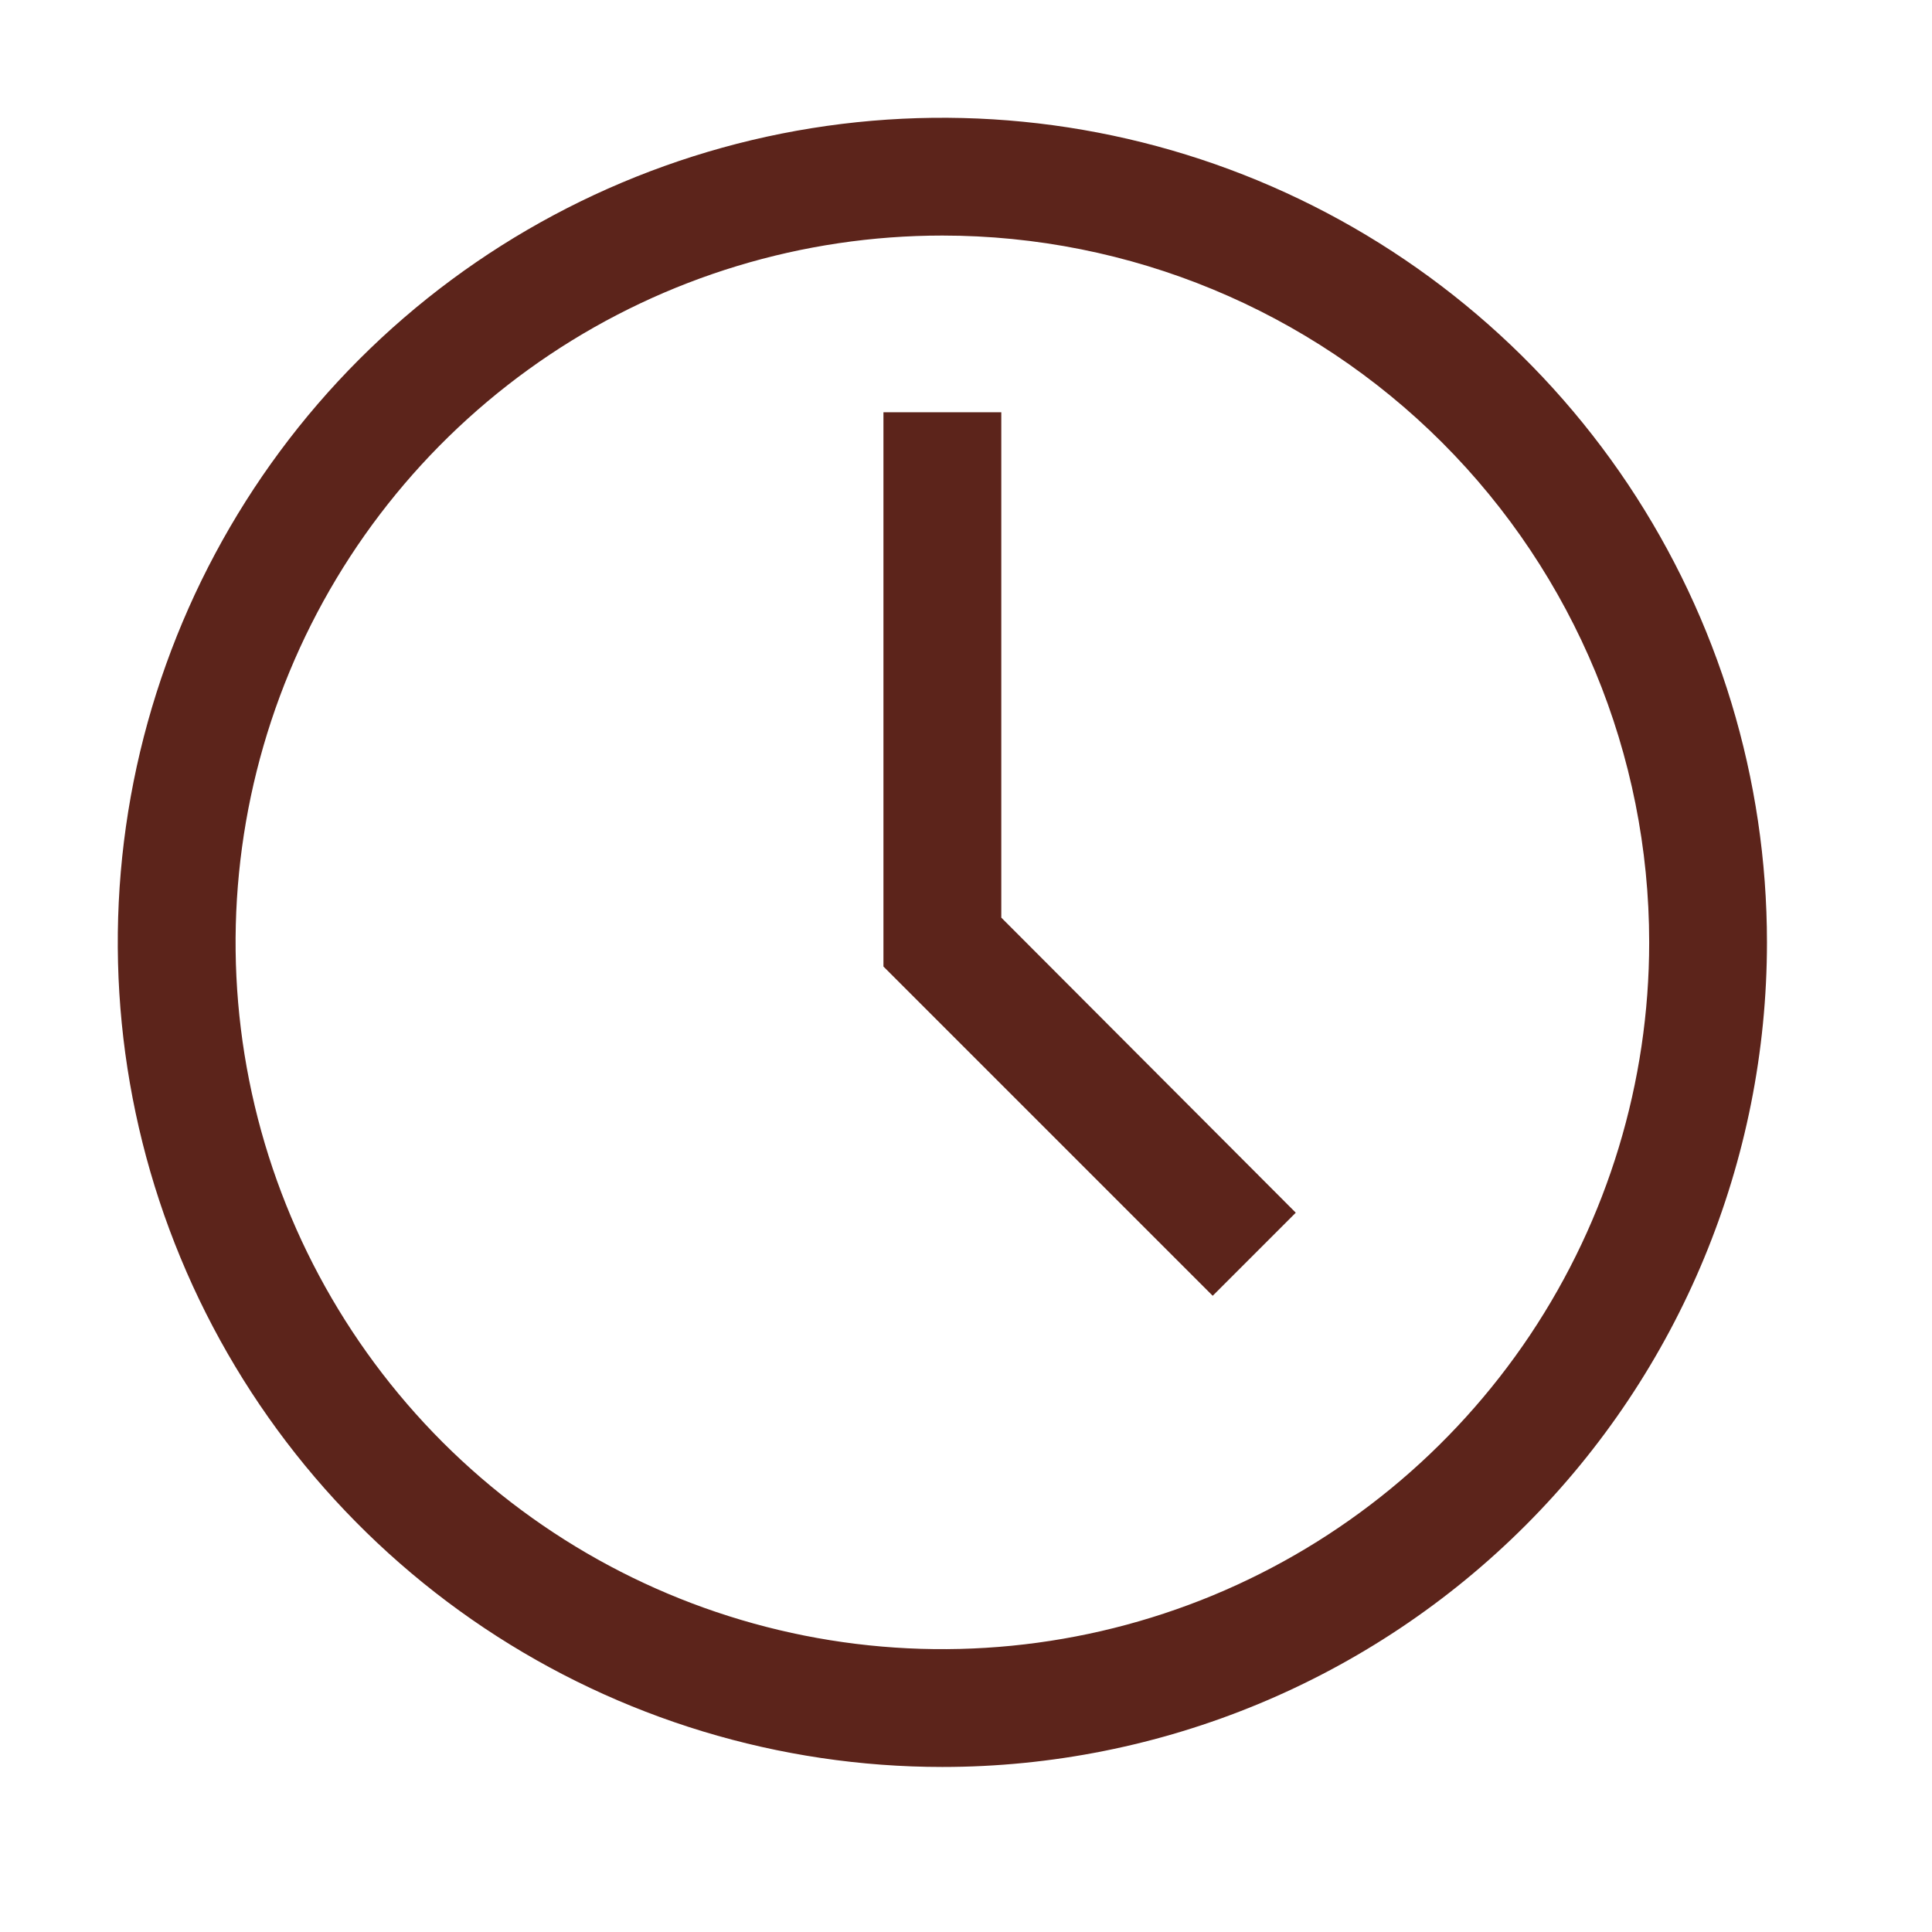 <svg width="26" height="26" viewBox="0 0 26 26" fill="none" xmlns="http://www.w3.org/2000/svg">
<path d="M12.682 23.779C10.487 23.779 8.342 23.128 6.517 21.909C4.692 20.689 3.27 18.956 2.43 16.928C1.59 14.901 1.37 12.67 1.798 10.517C2.227 8.365 3.284 6.387 4.835 4.835C6.387 3.283 8.365 2.227 10.517 1.798C12.67 1.37 14.901 1.59 16.929 2.43C18.956 3.27 20.689 4.692 21.909 6.517C23.128 8.342 23.779 10.487 23.779 12.682C23.779 15.625 22.61 18.448 20.529 20.529C18.448 22.61 15.625 23.779 12.682 23.779ZM12.682 3.17C10.801 3.17 8.962 3.728 7.398 4.773C5.834 5.819 4.614 7.304 3.895 9.042C3.175 10.78 2.986 12.693 3.353 14.538C3.72 16.383 4.626 18.077 5.956 19.408C7.287 20.738 8.981 21.644 10.826 22.011C12.671 22.378 14.584 22.189 16.322 21.47C18.06 20.75 19.545 19.53 20.591 17.966C21.636 16.402 22.194 14.563 22.194 12.682C22.194 10.159 21.192 7.74 19.408 5.956C17.624 4.173 15.205 3.17 12.682 3.17Z" fill="#5C241B"/>
<path d="M16.32 17.438L11.889 13.007V5.548H13.475V12.349L17.438 16.32L16.32 17.438Z" fill="#5C241B"/>
</svg>
